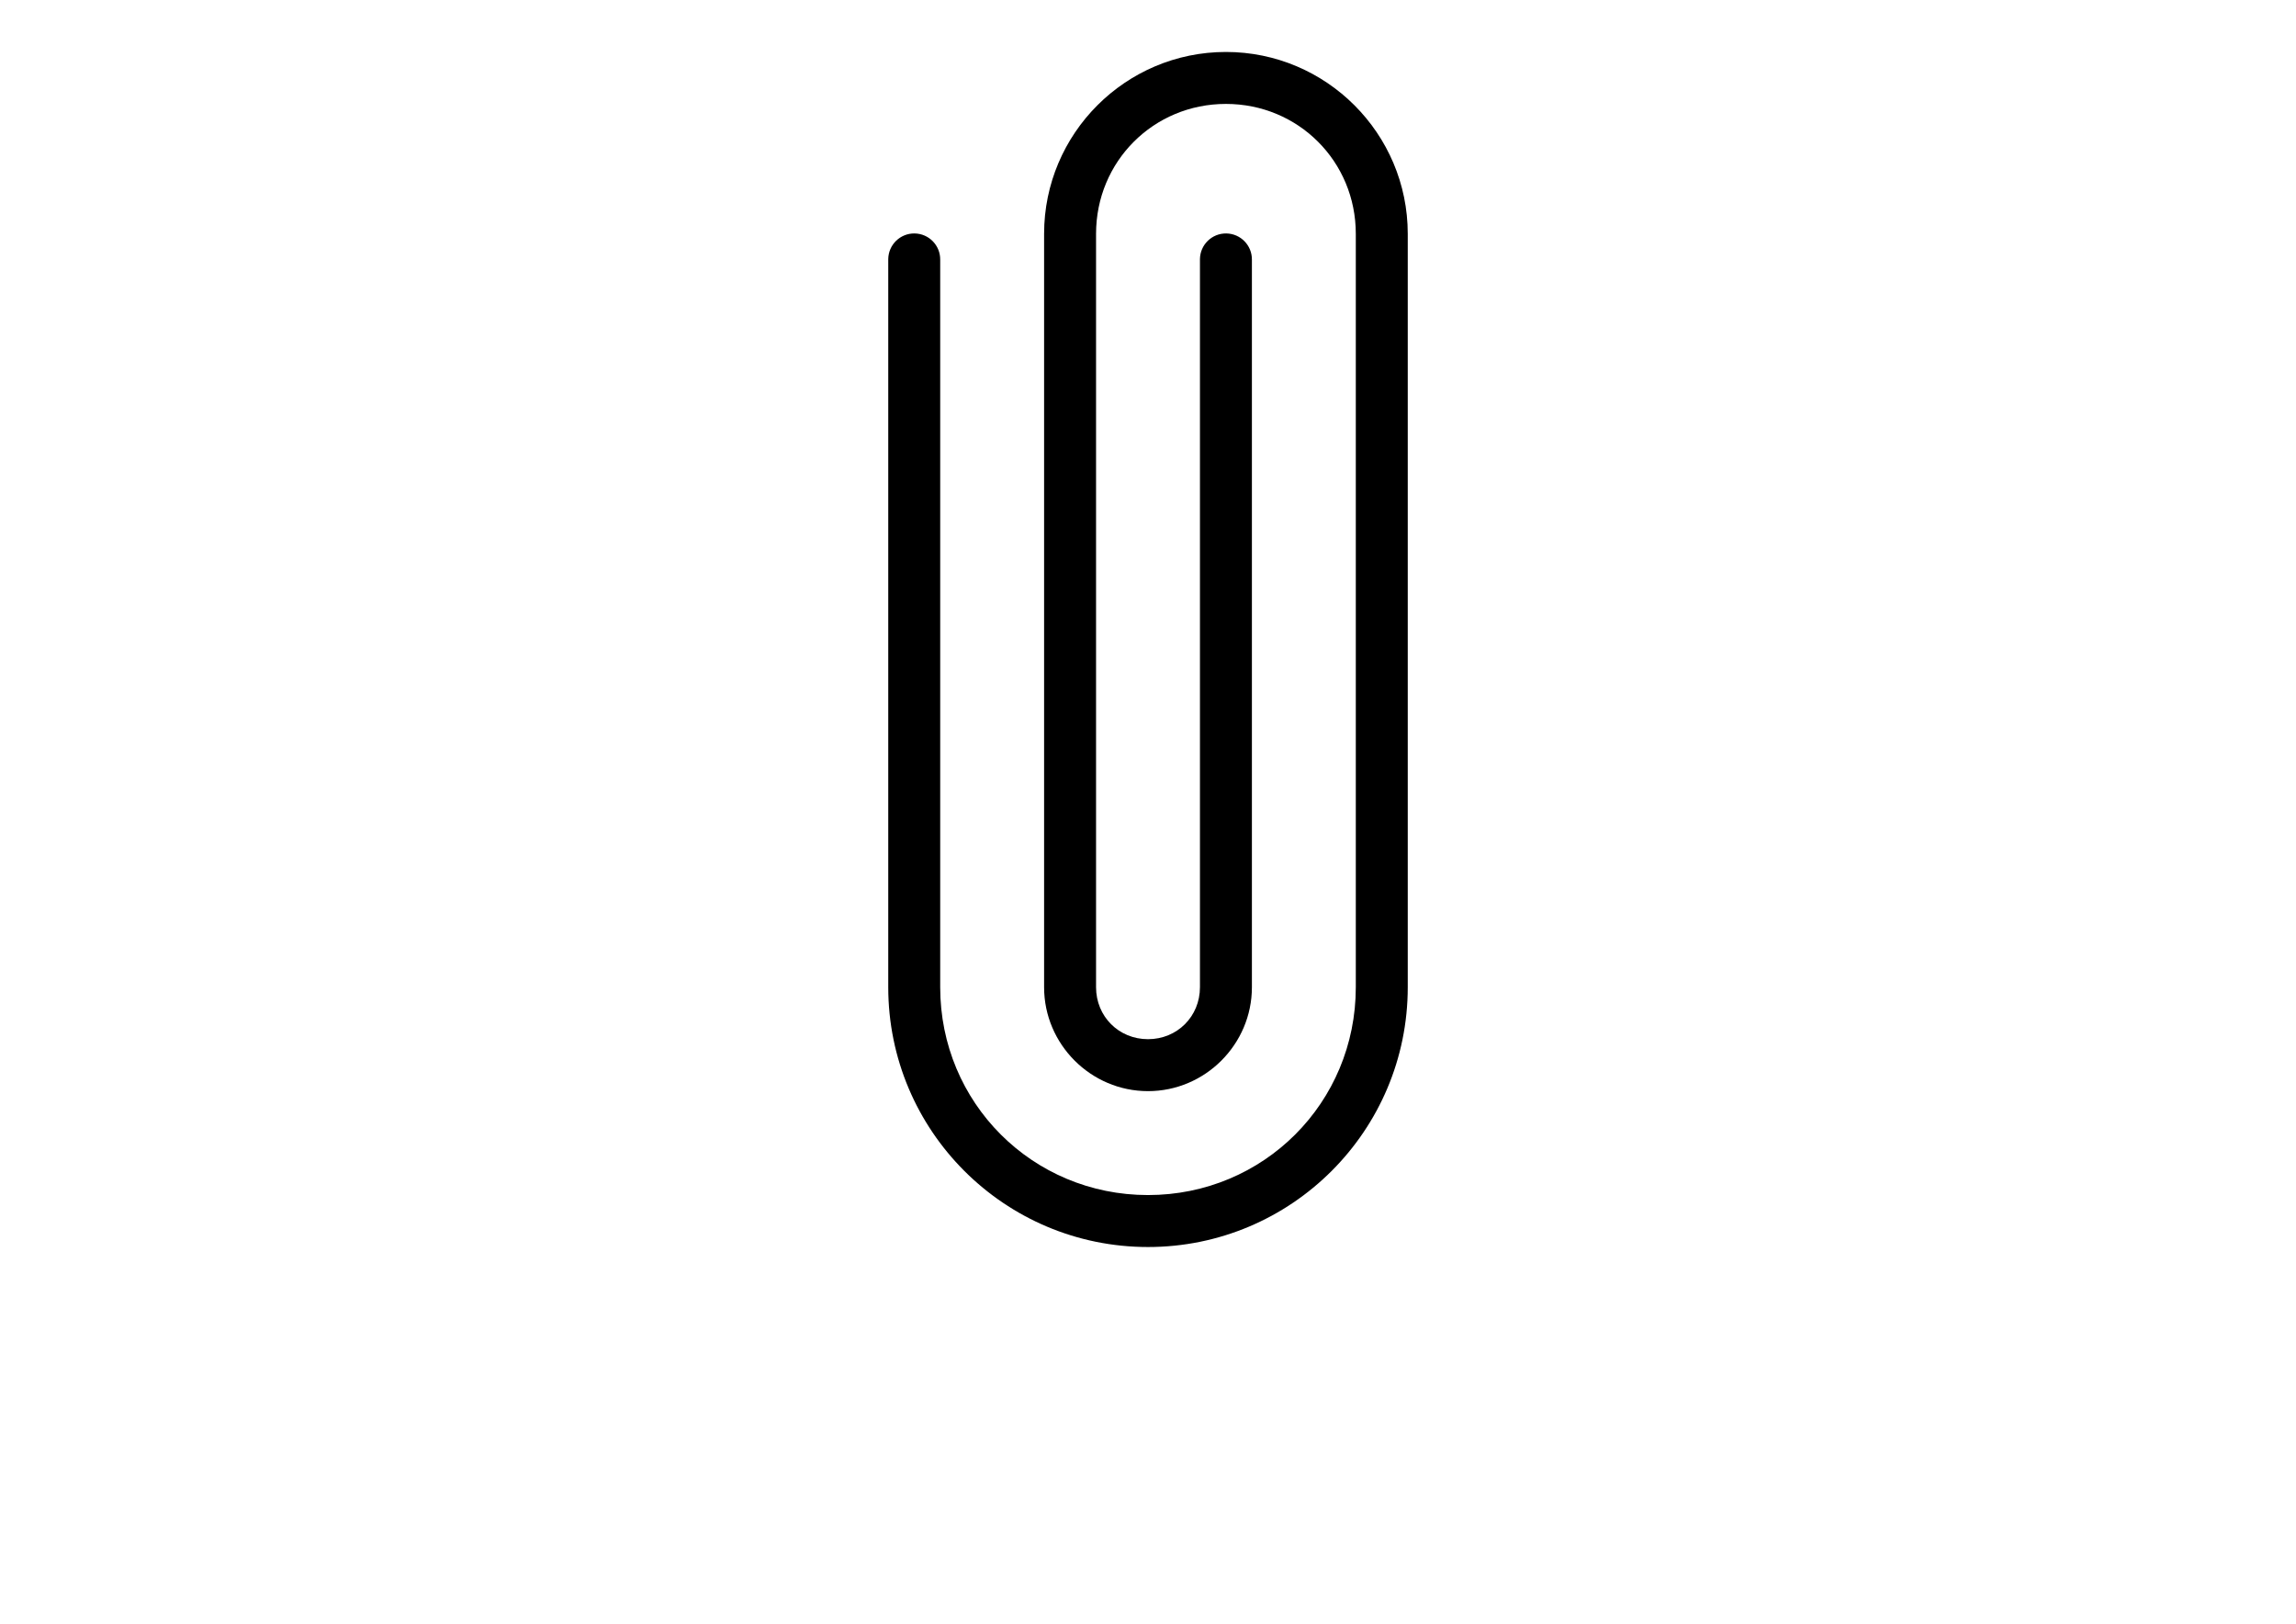 <?xml version="1.0" encoding="utf-8"?>
<!-- Generator: Adobe Illustrator 16.0.0, SVG Export Plug-In . SVG Version: 6.00 Build 0)  -->
<!DOCTYPE svg PUBLIC "-//W3C//DTD SVG 1.1//EN" "http://www.w3.org/Graphics/SVG/1.1/DTD/svg11.dtd">
<svg version="1.1"
	 id="Calque_1" xmlns:cc="http://creativecommons.org/ns#" xmlns:rdf="http://www.w3.org/1999/02/22-rdf-syntax-ns#" xmlns:svg="http://www.w3.org/2000/svg" xmlns:sodipodi="http://sodipodi.sourceforge.net/DTD/sodipodi-0.dtd" xmlns:dc="http://purl.org/dc/elements/1.1/" xmlns:inkscape="http://www.inkscape.org/namespaces/inkscape"
	 xmlns="http://www.w3.org/2000/svg" xmlns:xlink="http://www.w3.org/1999/xlink" x="0px" y="0px" width="841.889px"
	 height="595.281px" viewBox="0 0 841.889 595.281" enable-background="new 0 0 841.889 595.281" xml:space="preserve">
<g transform="translate(0,-952.362)">
	<path d="M420.946,1409.538c52.601,0,95.244-42.645,95.244-95.244v-276.211c0-36.771-29.9-66.672-66.671-66.672
		c-36.771,0-66.672,29.9-66.672,66.672v276.211c0,20.94,17.157,38.098,38.099,38.098s38.098-17.157,38.098-38.098v-266.687
		c0.074-5.261-4.13-9.585-9.39-9.659c-5.261-0.074-9.585,4.129-9.659,9.39c-0.002,0.09-0.002,0.18,0,0.27v266.687
		c0,10.717-8.331,19.049-19.049,19.049s-19.049-8.332-19.049-19.049v-276.211c0-26.548,21.074-47.623,47.622-47.623
		c26.547,0,47.622,21.075,47.622,47.623v276.211c0,42.377-33.818,76.195-76.195,76.195c-42.378,0-76.196-33.818-76.196-76.195
		v-266.687c0.074-5.261-4.13-9.585-9.39-9.659c-5.261-0.074-9.585,4.129-9.659,9.39c-0.001,0.09-0.001,0.18,0,0.27v266.687
		C325.7,1366.893,368.344,1409.538,420.946,1409.538z"/>
</g>
</svg>

